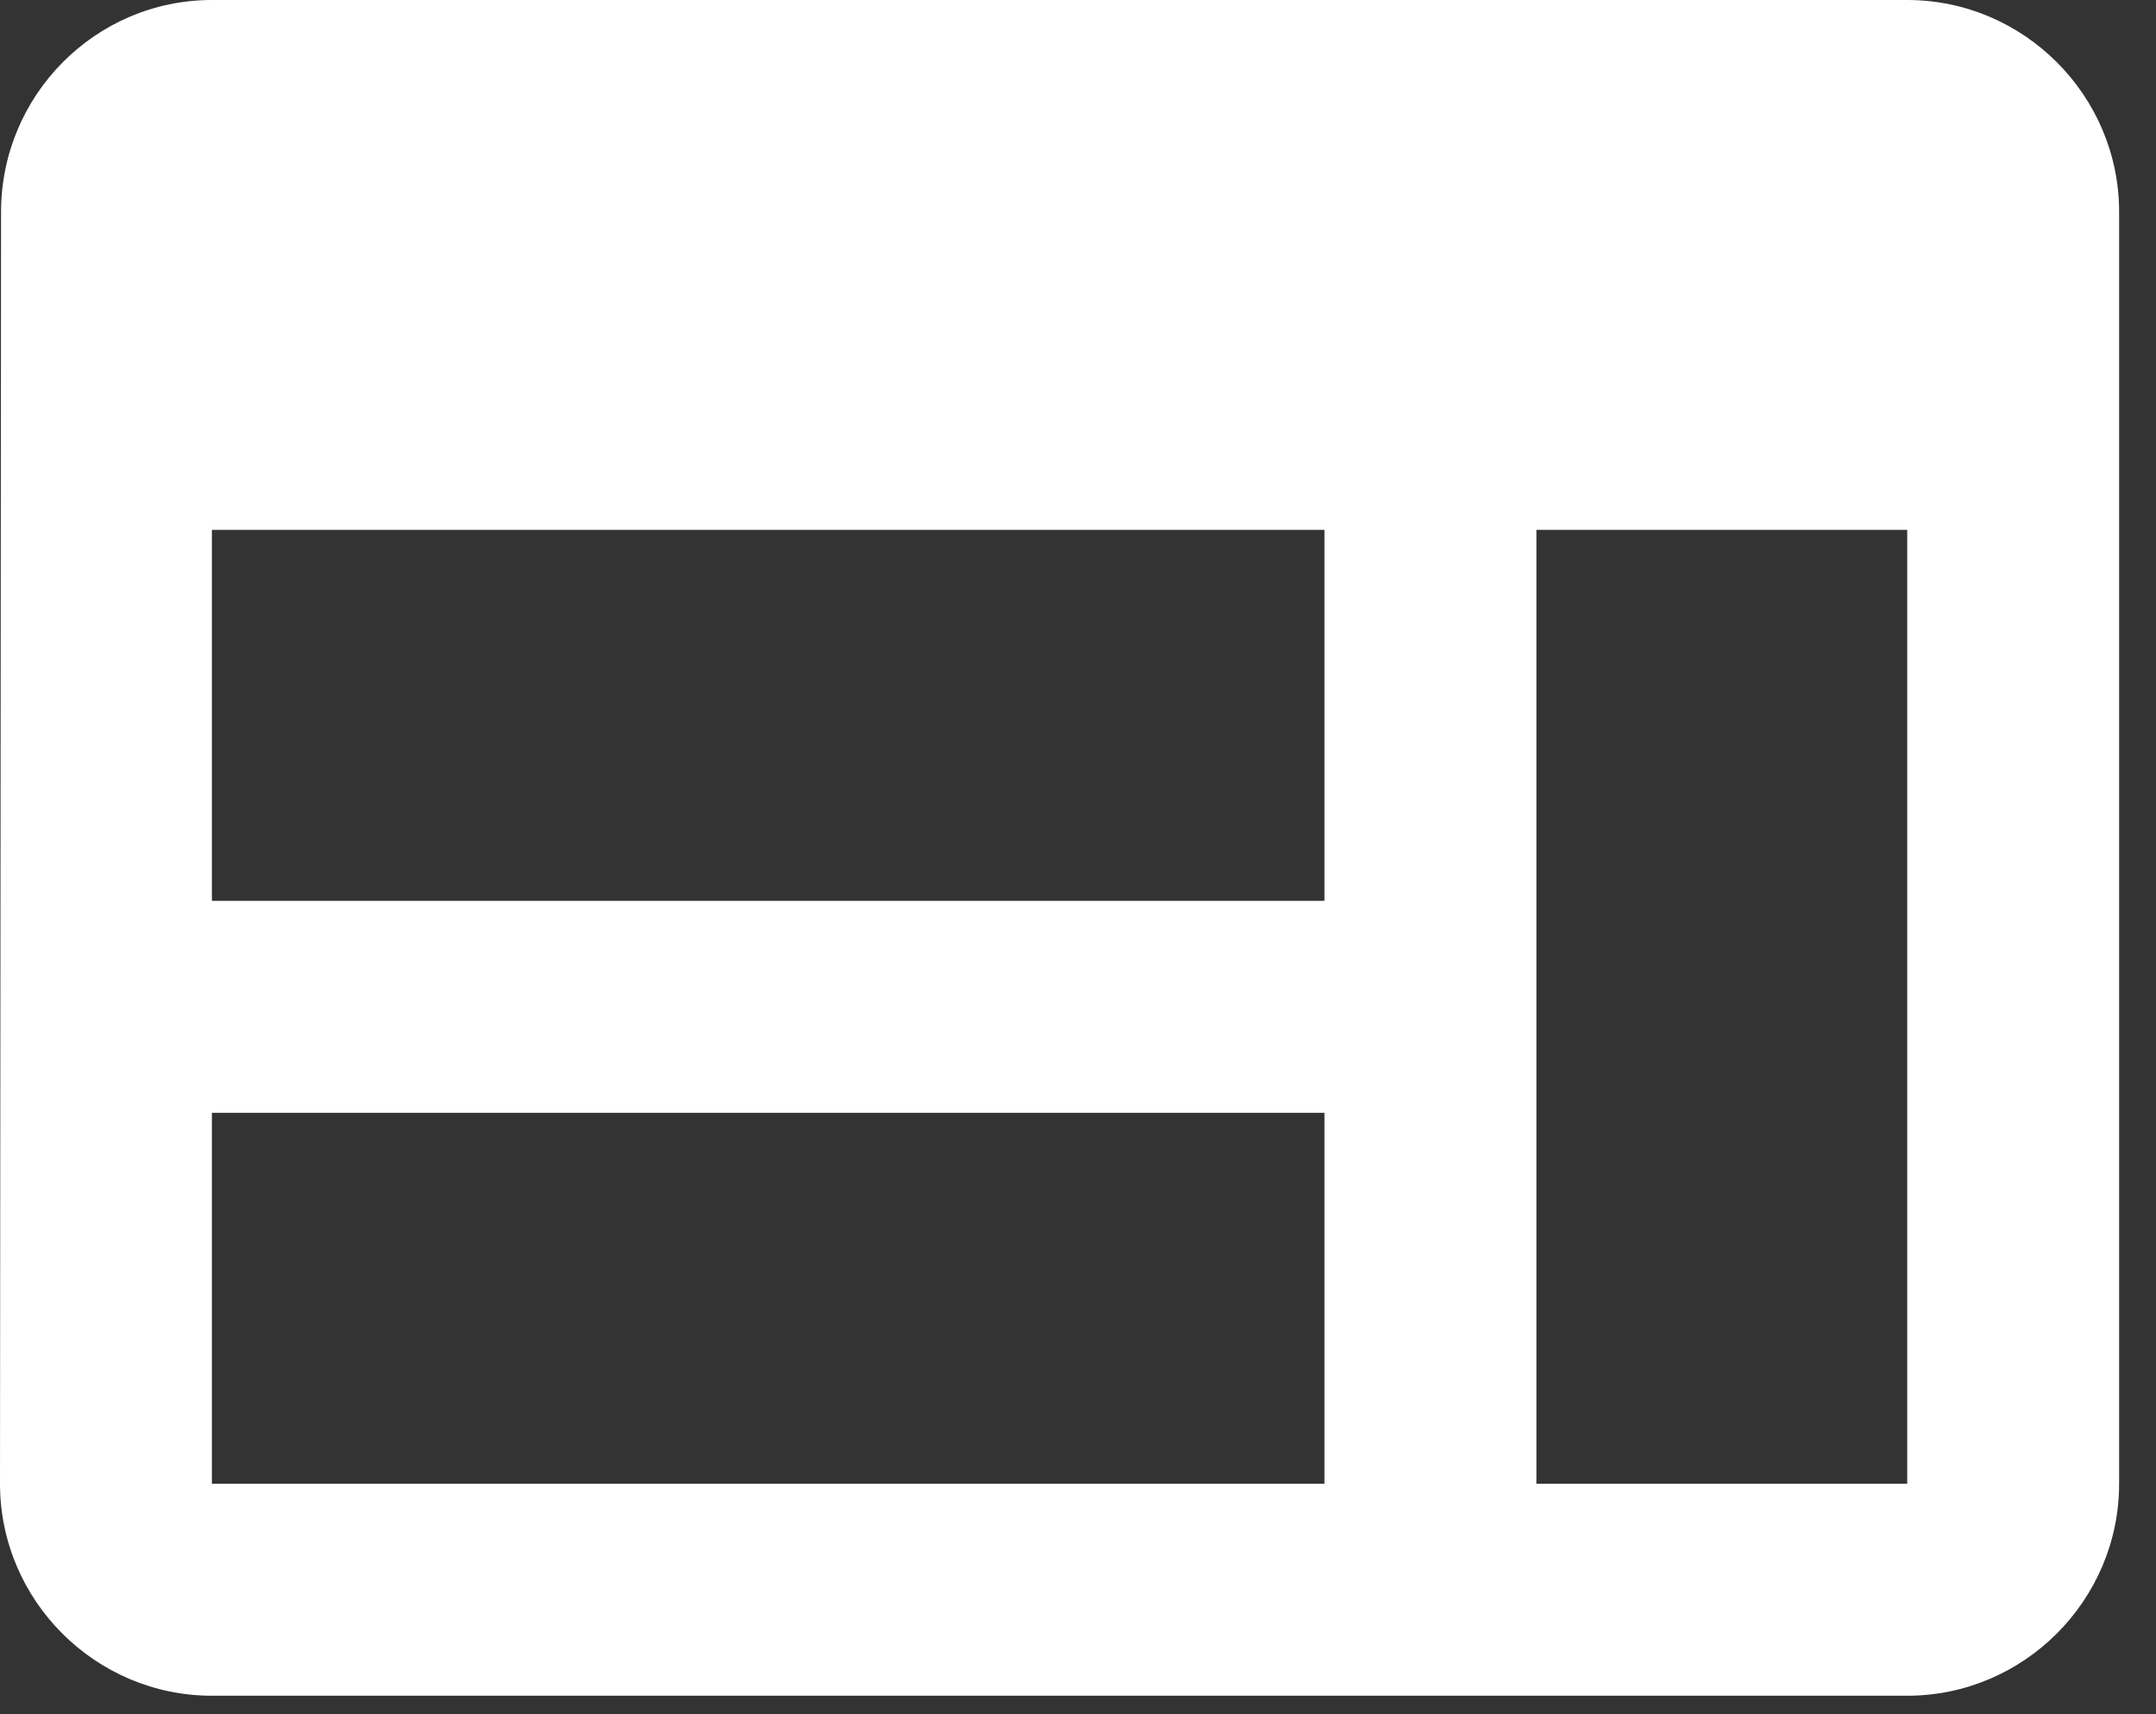 <svg width="39" height="31" viewBox="0 0 39 31" fill="none" xmlns="http://www.w3.org/2000/svg">
<rect x="0" y="0" width="39" height="31" fill="#333333" stroke="none"/>
<path d="M34.5 0H3.833C1.725 0 0.019 1.725 0.019 3.833L0 26.833C0 28.942 1.725 30.667 3.833 30.667H34.5C36.608 30.667 38.333 28.942 38.333 26.833V3.833C38.333 1.725 36.608 0 34.5 0ZM3.833 9.583H23.958V16.292H3.833V9.583ZM3.833 20.125H23.958V26.833H3.833V20.125ZM34.5 26.833H27.792V9.583H34.5V26.833Z" fill="white"/>
</svg>

